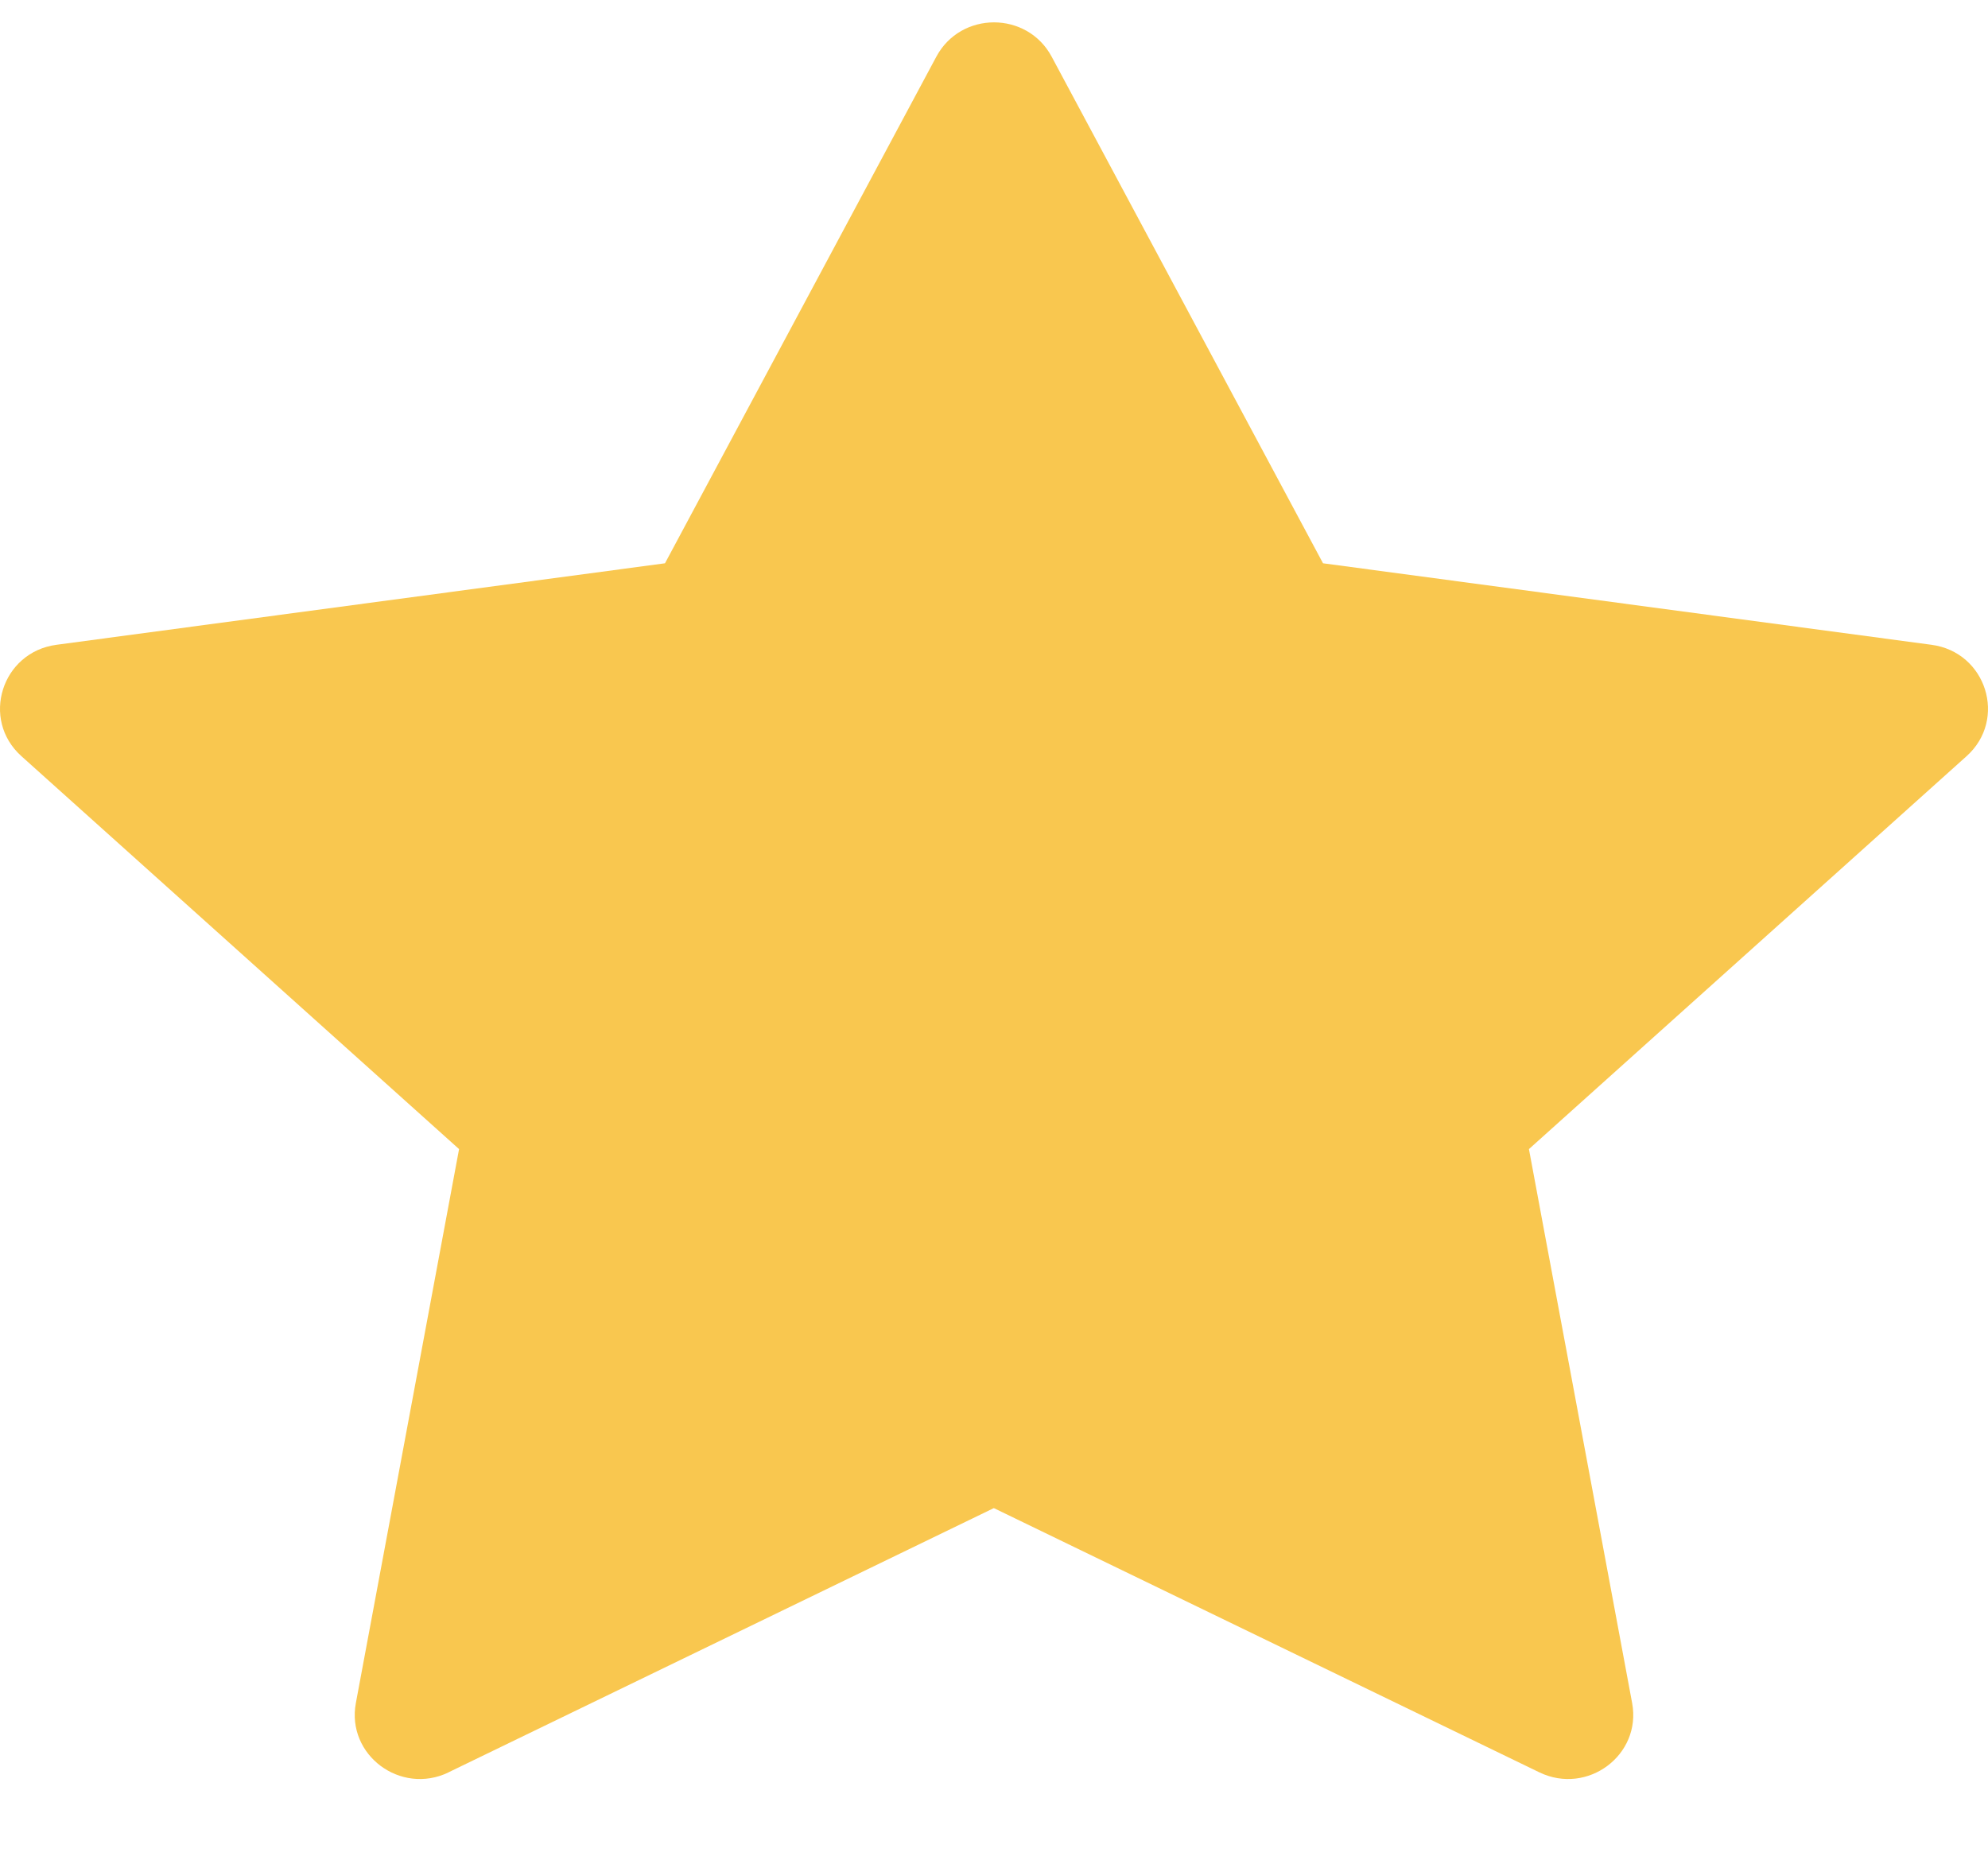 <svg width="16" height="15" viewBox="0 0 12 11" fill="none" xmlns="http://www.w3.org/2000/svg">
<path d="M2.708 10.573C2.418 10.713 2.09 10.468 2.148 10.155L2.771 6.811L0.129 4.439C-0.118 4.217 0.01 3.811 0.341 3.767L4.014 3.275L5.652 0.217C5.8 -0.059 6.2 -0.059 6.348 0.217L7.986 3.275L11.659 3.767C11.99 3.811 12.118 4.217 11.871 4.439L9.229 6.811L9.852 10.155C9.91 10.468 9.582 10.713 9.292 10.573L5.999 8.978L2.707 10.573H2.708Z" fill="#F9C74F"/>
</svg>
